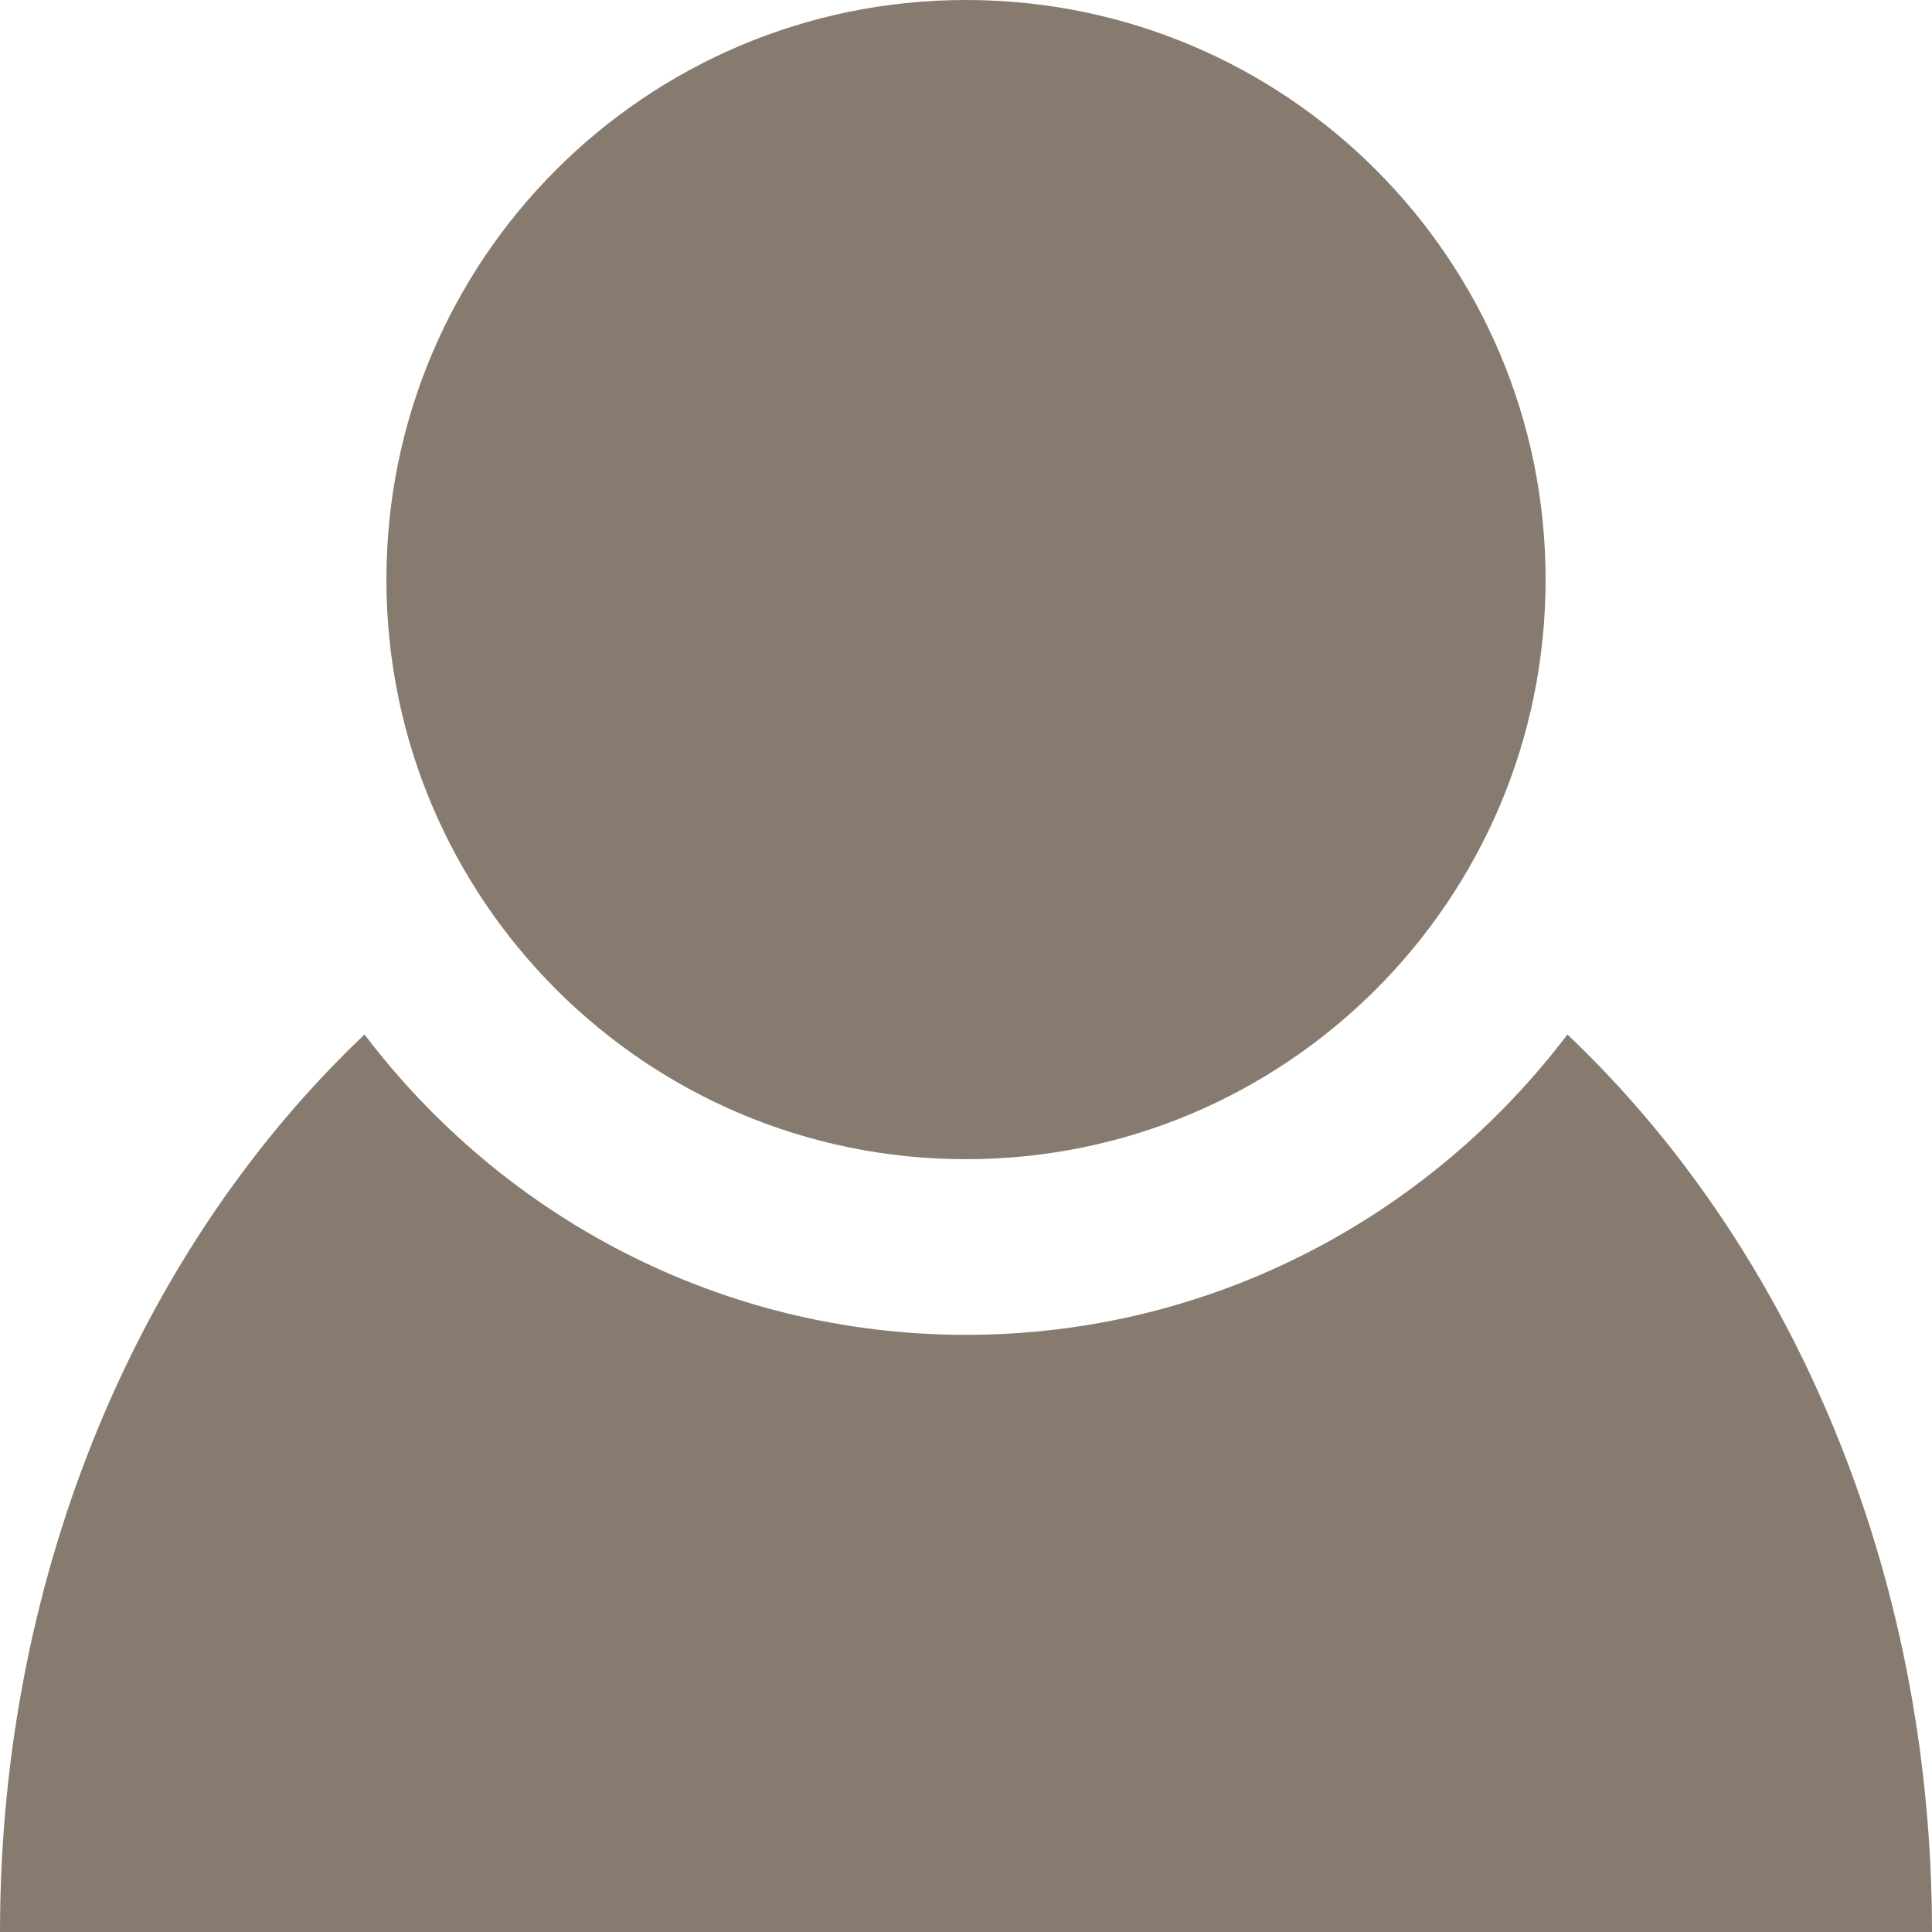 <?xml version="1.0" encoding="UTF-8"?>
<svg width="44px" height="44px" viewBox="0 0 44 44" version="1.1" xmlns="http://www.w3.org/2000/svg" xmlns:xlink="http://www.w3.org/1999/xlink">
    <!-- Generator: Sketch 56.2 (81672) - https://sketch.com -->
    <title>icon_grzx_0</title>
    <desc>Created with Sketch.</desc>
    <g id="页面1" stroke="none" stroke-width="1" fill="none" fill-rule="evenodd">
        <g id="1_首页" transform="translate(-353, -1250)" fill="#877B70">
            <g id="bot" transform="translate(0, 1236)">
                <g id="ys2" transform="translate(335, 14)">
                    <g id="icon_grzx_0" transform="translate(18, 0)">
                        <path d="M35.697,23.56 C40.75,28.352 44,35.716 44,44 L0,44 C0,35.716 3.25,28.352 8.302,23.56 C11.446,27.706 16.408,30.4 22,30.4 C27.592,30.4 32.553,27.706 35.697,23.56 Z M22,26.4 C14.709,26.4 8.8,20.49 8.8,13.2 C8.8,5.909 14.709,0 22,0 C29.291,0 35.2,5.909 35.2,13.2 C35.2,20.49 29.291,26.4 22,26.4 Z" id="形状结合"></path>
                    </g>
                </g>
            </g>
        </g>
    </g>
</svg>